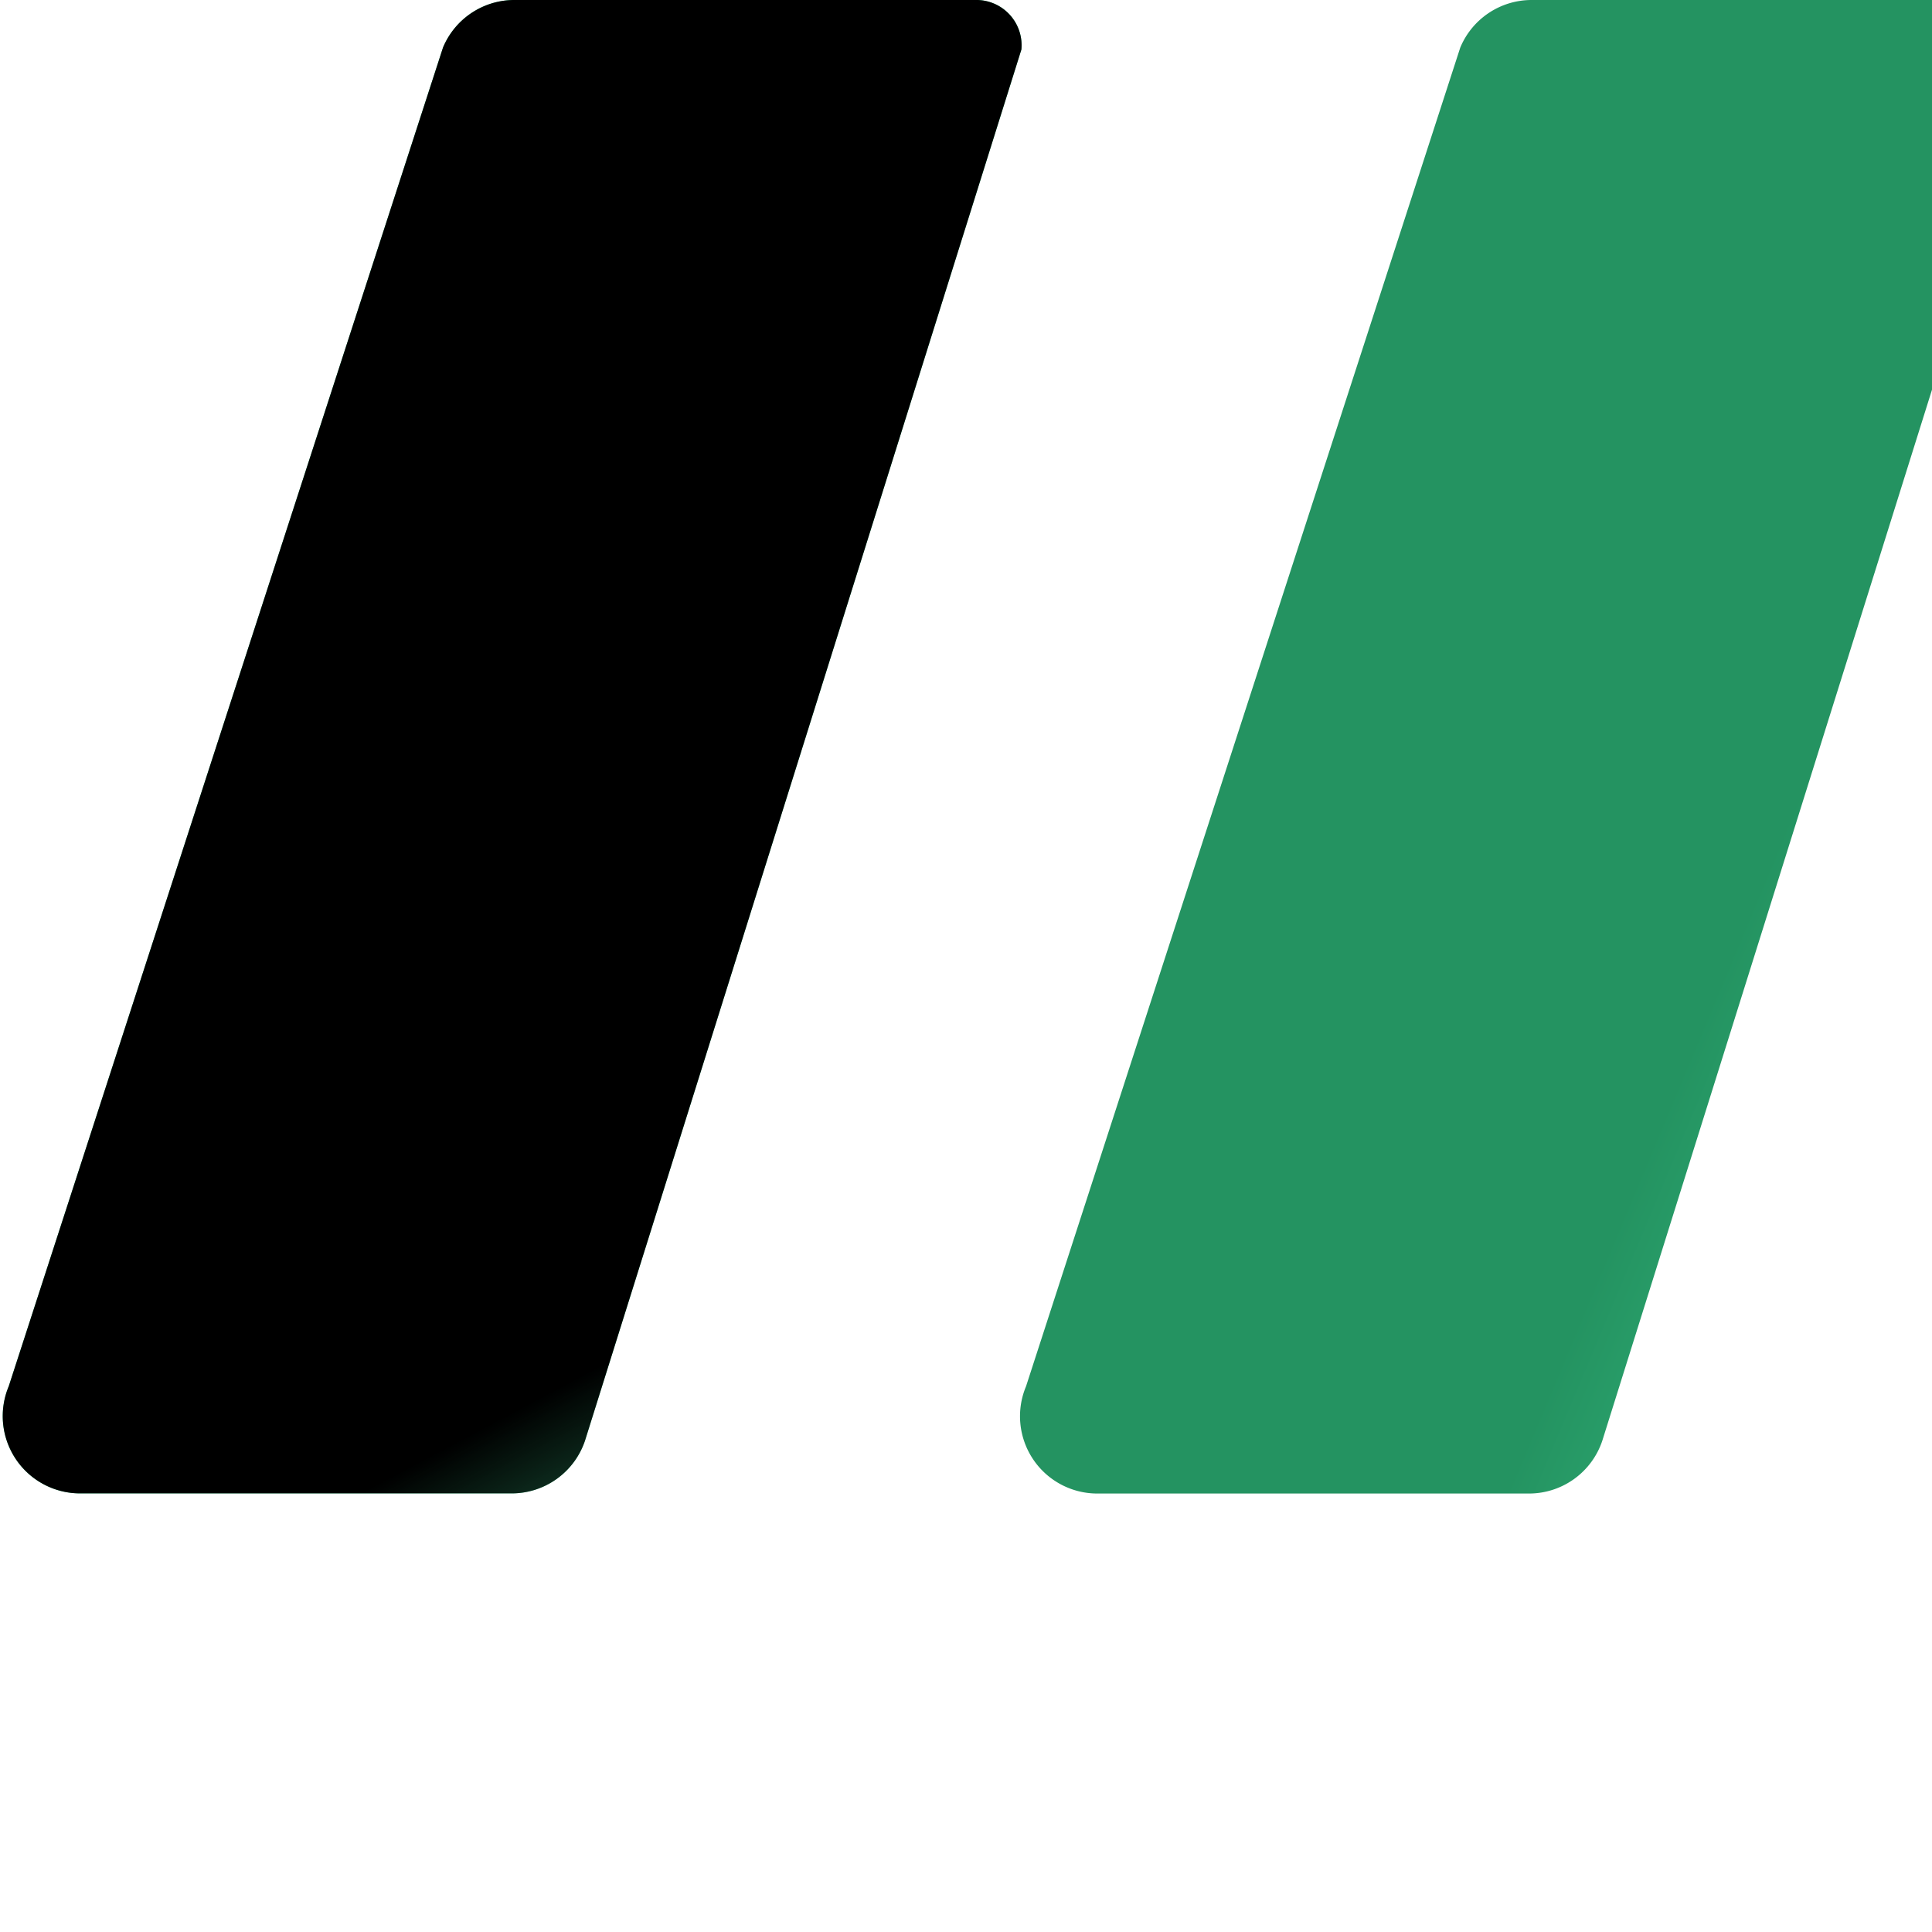 <svg xmlns="http://www.w3.org/2000/svg" viewBox="0 0 128 128"><defs><linearGradient id="supabase-original-a" gradientUnits="userSpaceOnUse" x1="53.974" y1="54.974" x2="94.163" y2="71.829" gradientTransform="translate(29.982 60.941) scale(.698)"><stop offset="0" stop-color="#249361"/><stop offset="1" stop-color="#3ecf8e"/></linearGradient><linearGradient id="supabase-original-b" gradientUnits="userSpaceOnUse" x1="36.156" y1="30.578" x2="54.484" y2="65.081" gradientTransform="translate(29.982 60.941) scale(.698)"><stop offset="0" stop-color="#000000"/><stop offset="1" stop-color="#000000" stop-opacity="0"/></linearGradient></defs><path fill="#3ecf8e" d="M61.44 0H34.1a5.12 5.12 0 0 0-4.75 3.15L.58 91.84a5.12 5.12 0 0 0 4.75 7.1h28.6a5.12 5.12 0 0 0 4.83-3.5l28.91-92.16A3 3 0 0 0 64.61 0a3.19 3.19 0 0 0-3.17 0z"/><path fill="url(#supabase-original-a)" d="M96.8 0H69.6a5.12 5.12 0 0 0-4.75 3.15l-28.77 88.7a5.12 5.12 0 0 0 4.75 7.1h28.6a5.12 5.12 0 0 0 4.83-3.5l28.91-92.16A3 3 0 0 0 100 0a3.19 3.19 0 0 0-3.21 0z" transform="translate(31.897)"/><path fill="url(#supabase-original-b)" d="M61.44 0H34.1a5.12 5.12 0 0 0-4.75 3.15L.58 91.84a5.12 5.12 0 0 0 4.75 7.1h28.6a5.12 5.12 0 0 0 4.83-3.5l28.91-92.16A3 3 0 0 0 64.61 0a3.19 3.19 0 0 0-3.17 0z"/></svg> 